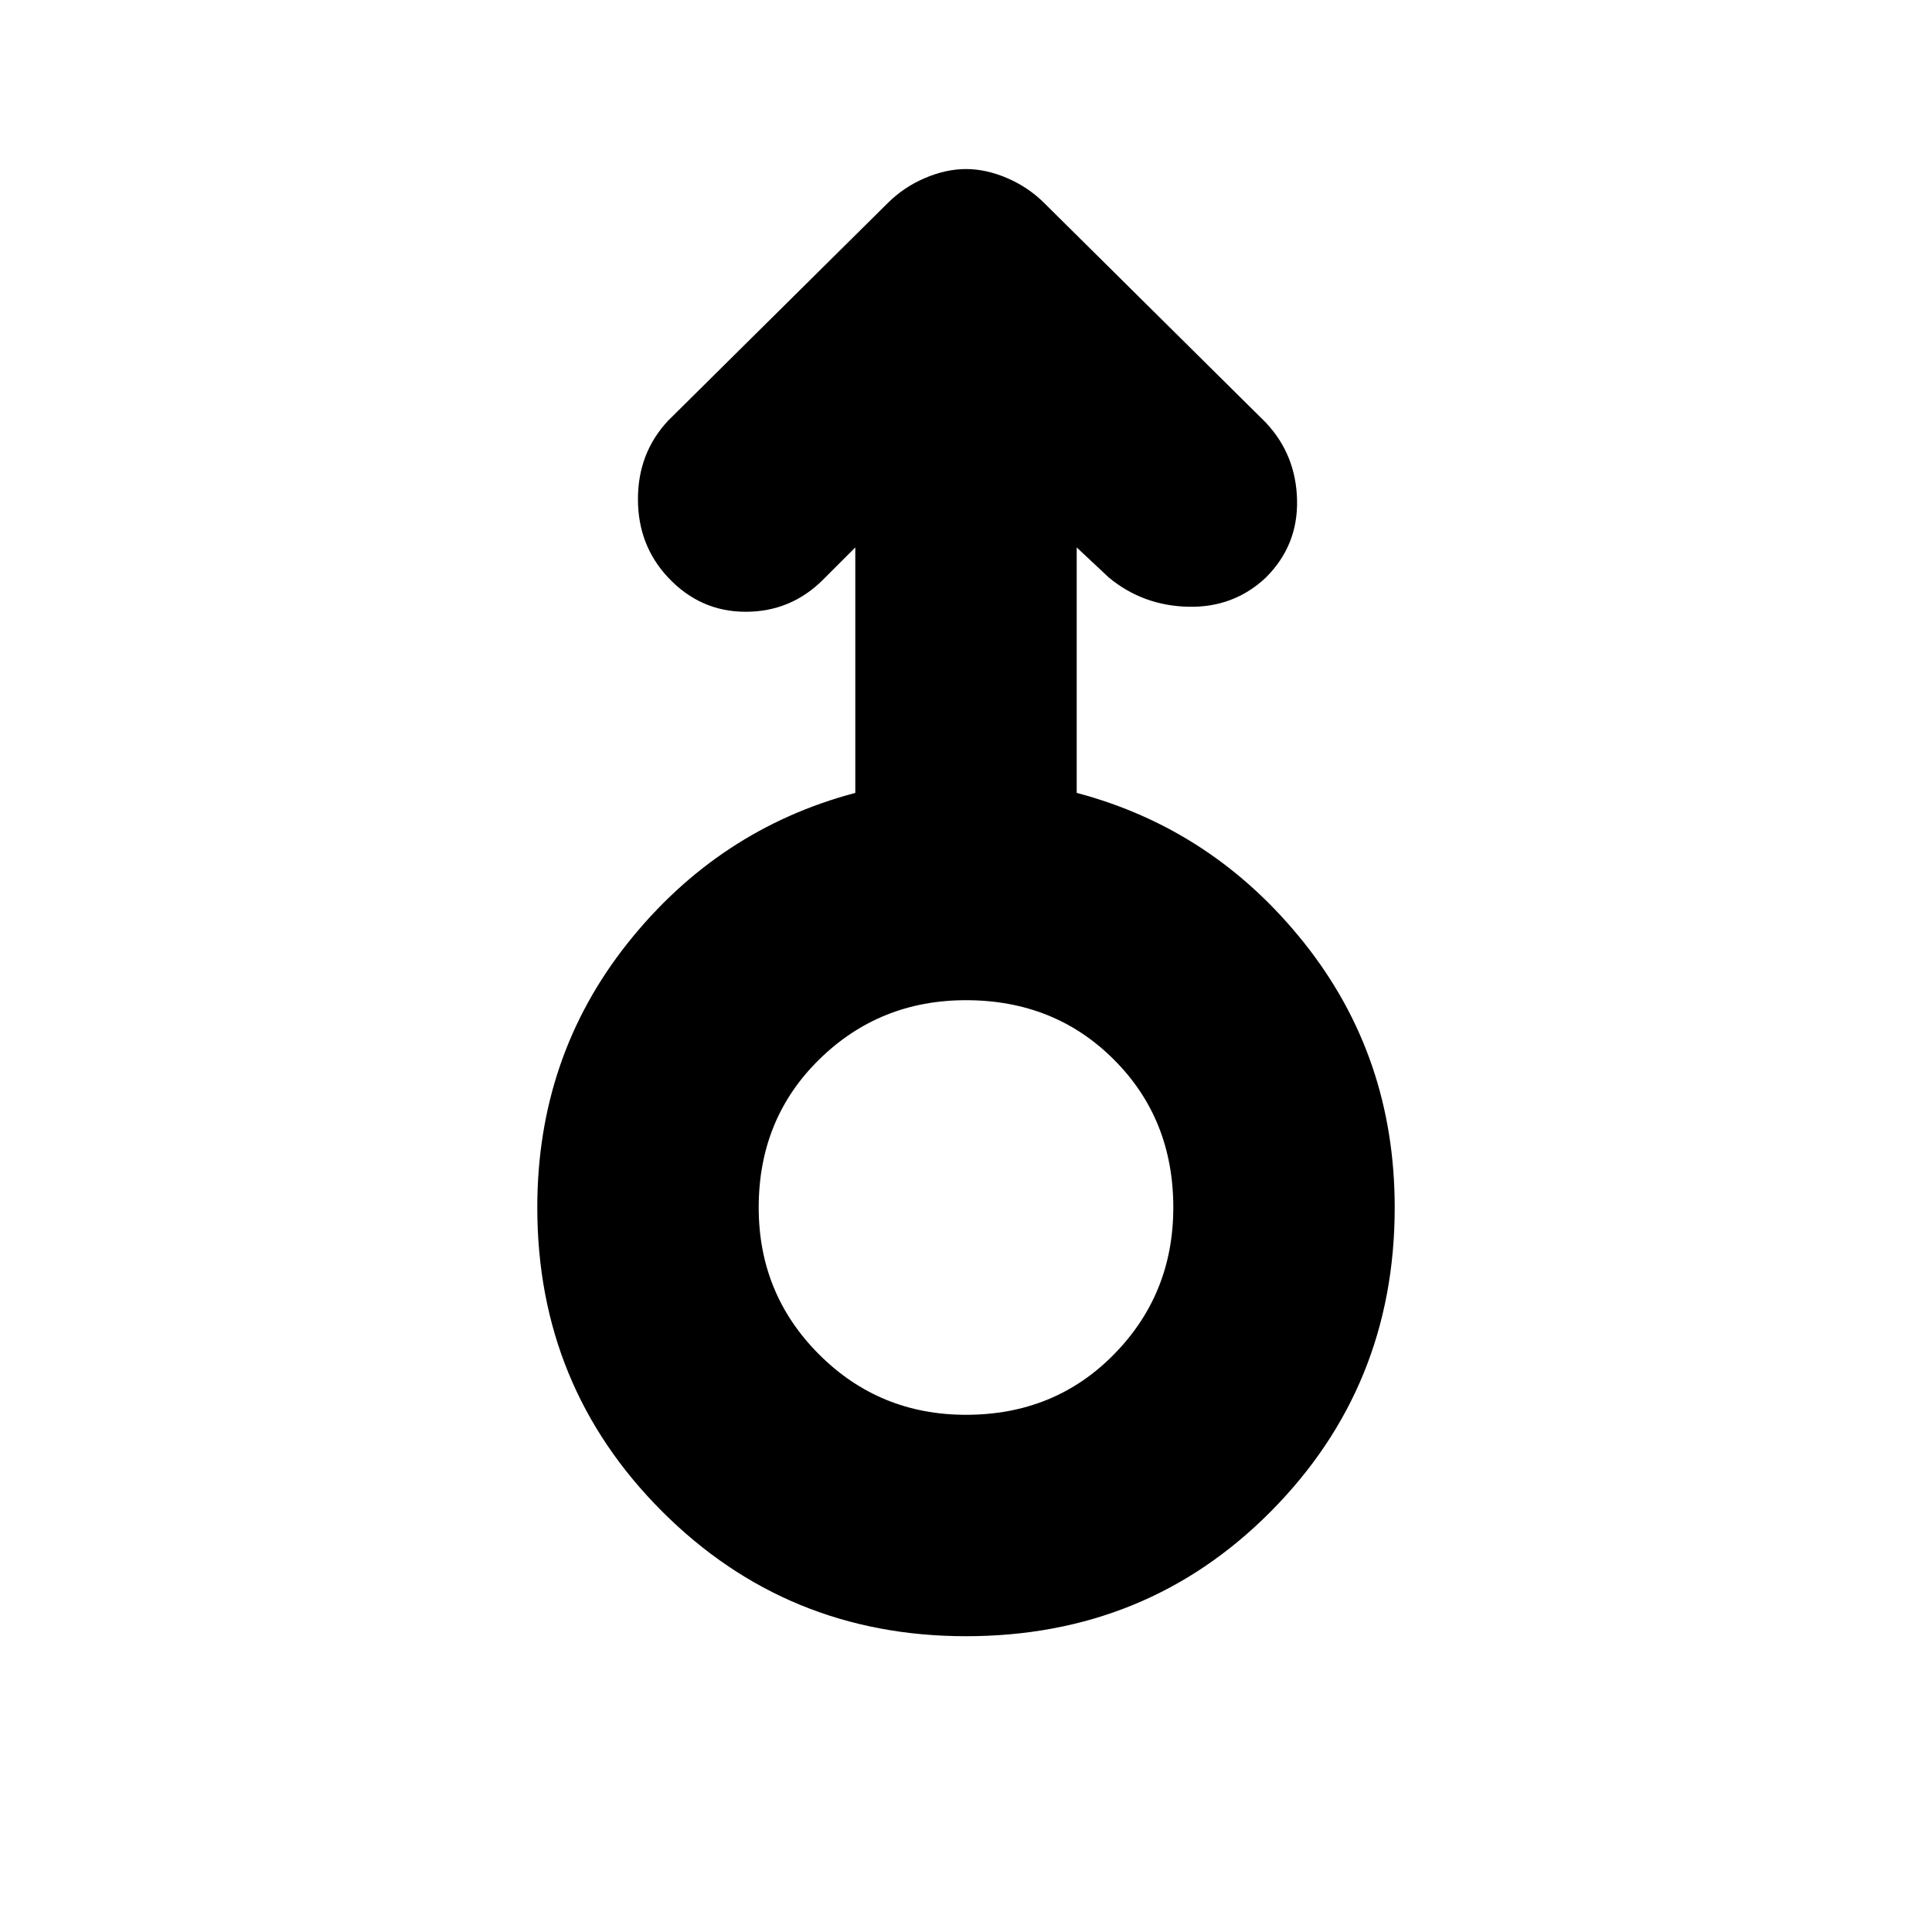 <svg xmlns="http://www.w3.org/2000/svg" height="20" width="20"><path d="M10 16.938q-1.854 0-3.146-1.292-1.292-1.292-1.292-3.146 0-1.562.938-2.74.938-1.177 2.354-1.552V5.667L8.521 6q-.333.333-.802.333-.469 0-.802-.354-.313-.333-.313-.812 0-.479.313-.813l2.271-2.25q.166-.166.385-.26T10 1.75q.208 0 .427.094t.385.26l2.292 2.271q.313.333.323.802.011.469-.323.802-.333.313-.802.302-.469-.01-.823-.302l-.333-.312v2.541q1.416.375 2.354 1.552.938 1.178.938 2.74 0 1.854-1.282 3.146-1.281 1.292-3.156 1.292Zm0-2.292q.917 0 1.531-.625.615-.625.615-1.521 0-.917-.615-1.531-.614-.615-1.531-.615-.896 0-1.521.615-.625.614-.625 1.531 0 .896.625 1.521.625.625 1.521.625Zm0-2.146Z"/></svg>
